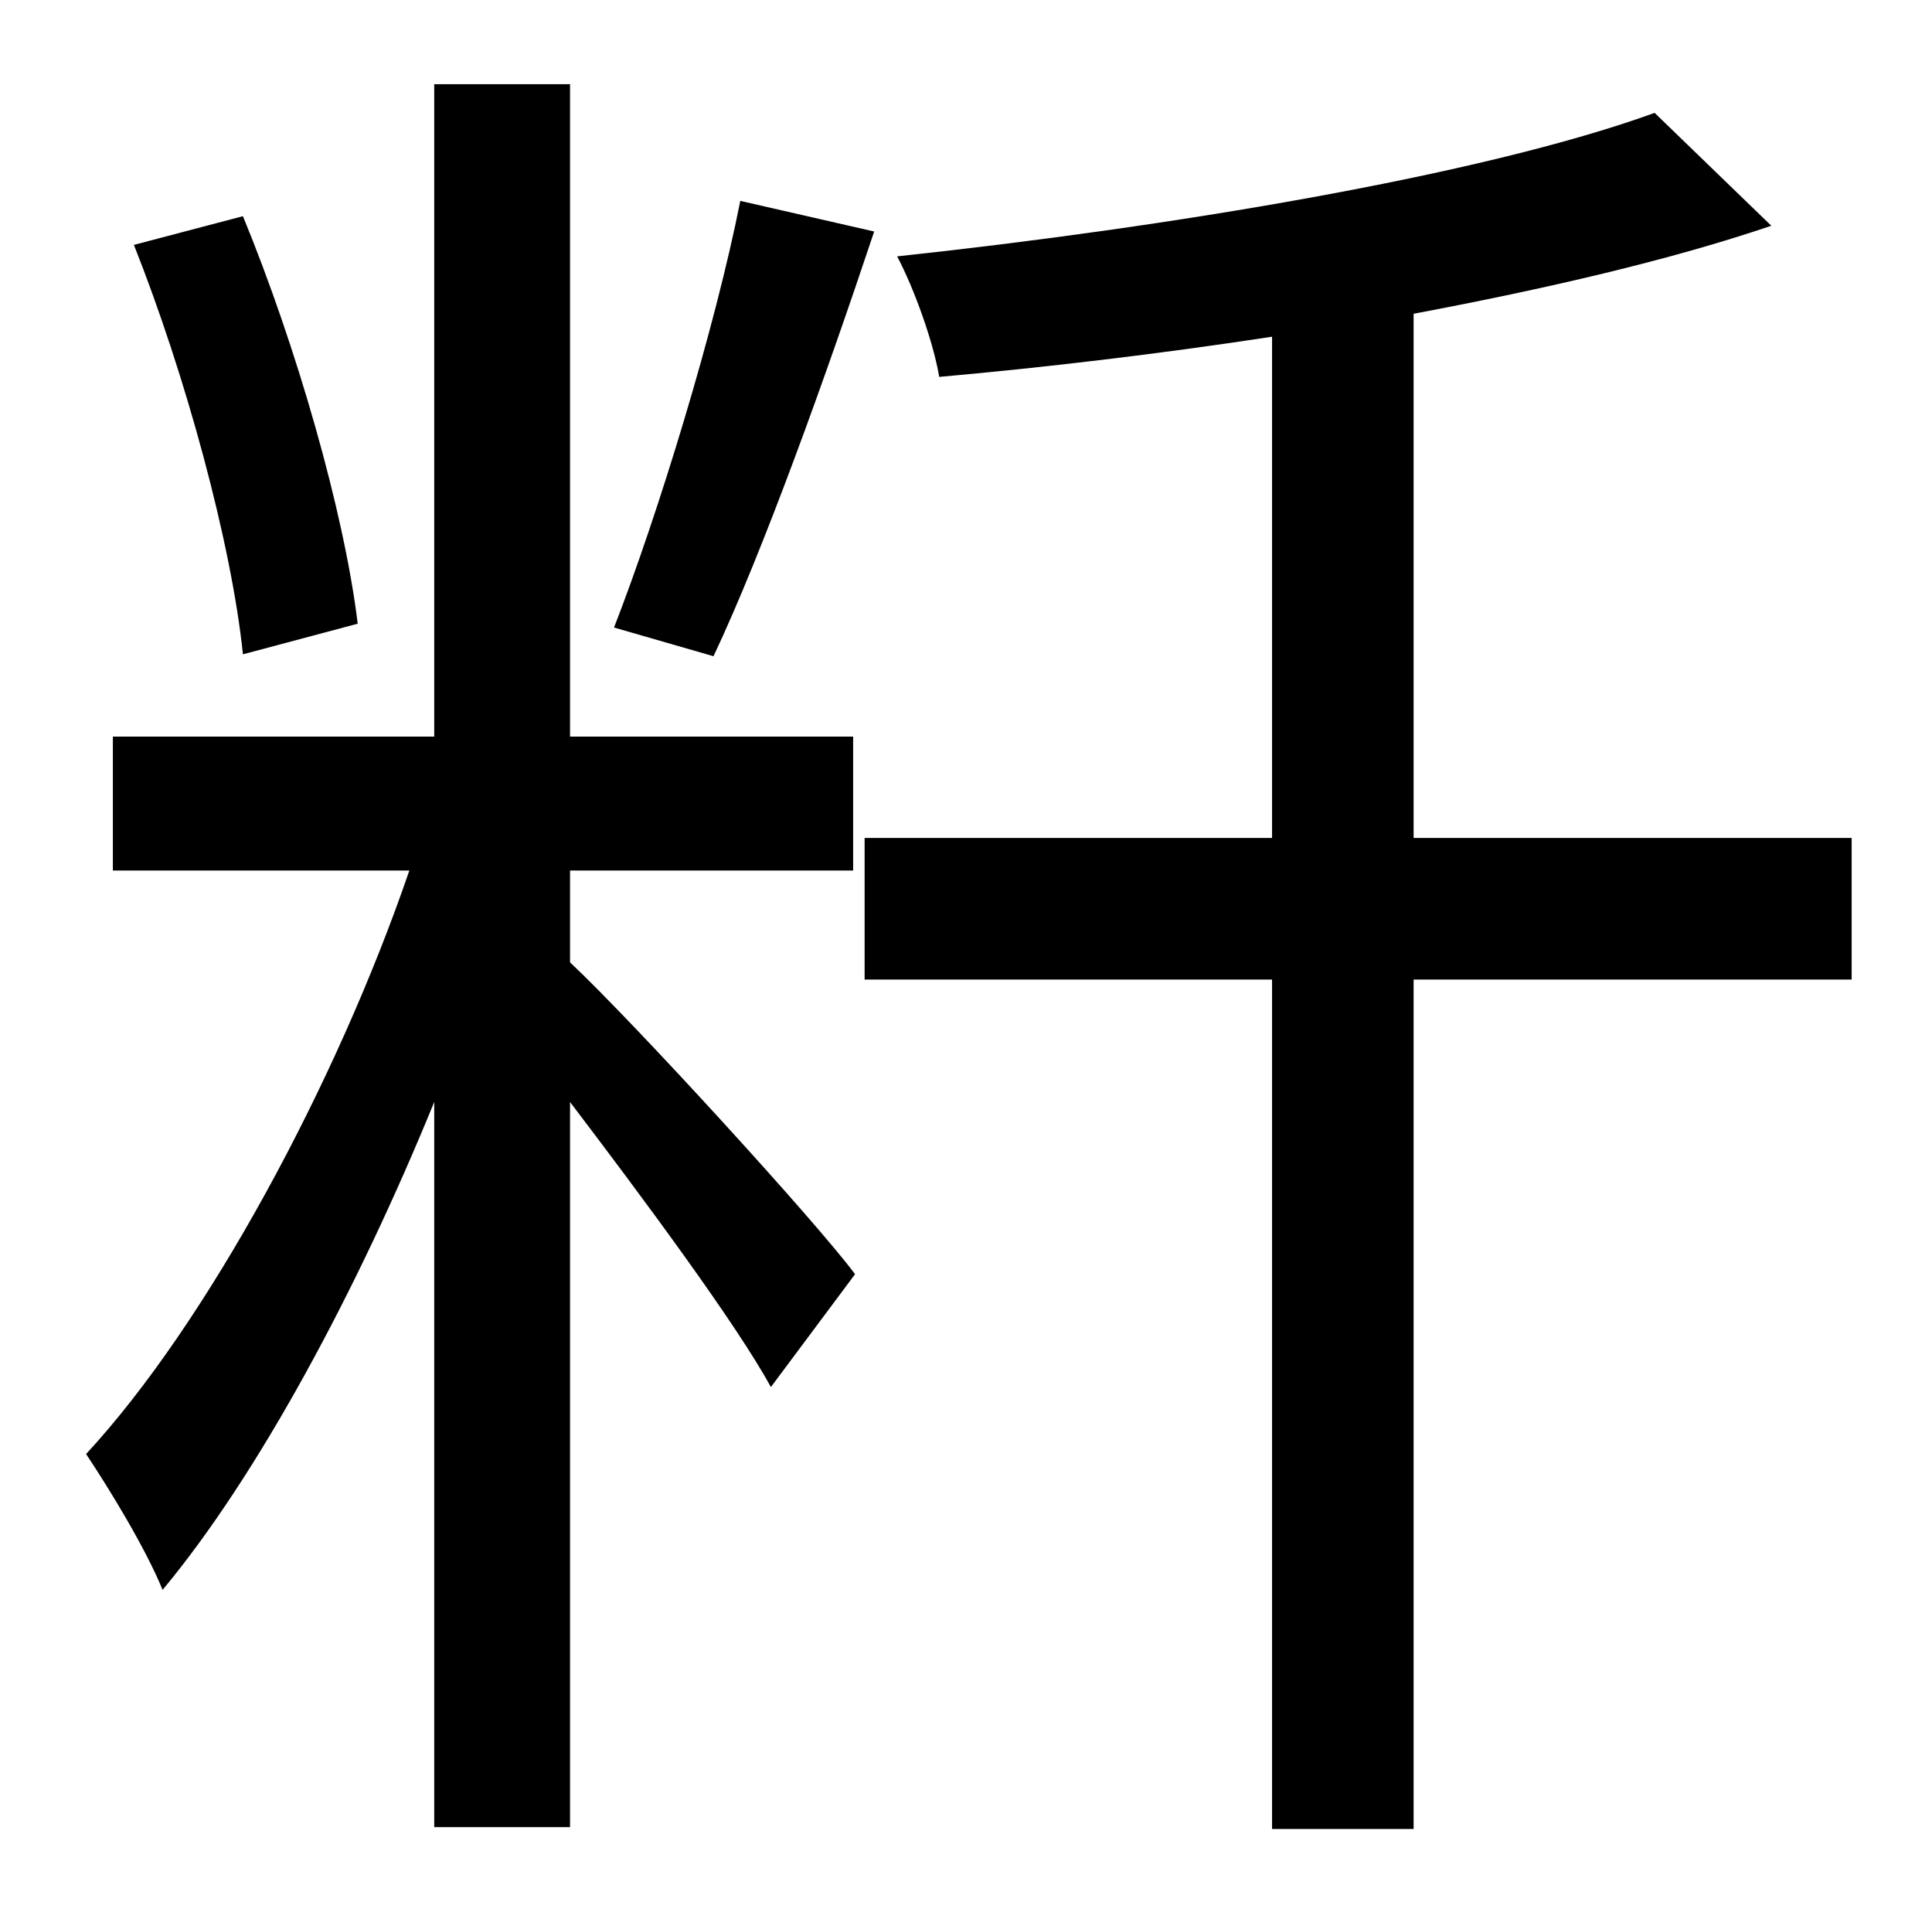 <?xml version="1.0" standalone="no"?>
<!DOCTYPE svg PUBLIC "-//W3C//DTD SVG 1.1//EN" "http://www.w3.org/Graphics/SVG/1.1/DTD/svg11.dtd" >
<svg xmlns="http://www.w3.org/2000/svg" xmlns:xlink="http://www.w3.org/1999/xlink" version="1.1" viewBox="-10 0 1010 1000">
   <path fill="currentColor"
d="M377 105l70 16c-25 75 -58 167 -84 222l-52 -15c23 -59 53 -157 66 -223zM177 326l-60 16c-6 -58 -30 -146 -57 -214l57 -15c28 68 53 155 60 213zM288 455v48c34 32 129 136 149 163l-44 59c-18 -33 -67 -99 -105 -149v379h-71v-379c-40 98 -92 195 -142 255
c-9 -22 -28 -53 -40 -71c63 -68 131 -194 169 -305h-155v-70h168v-341h71v341h148v70h-148zM958 438v74h-229v444h-74v-444h-213v-74h213v-262c-59 9 -118 16 -174 21c-3 -18 -13 -46 -22 -63c140 -15 305 -42 396 -75l61 59c-53 18 -118 33 -187 46v274h229z" />
</svg>
